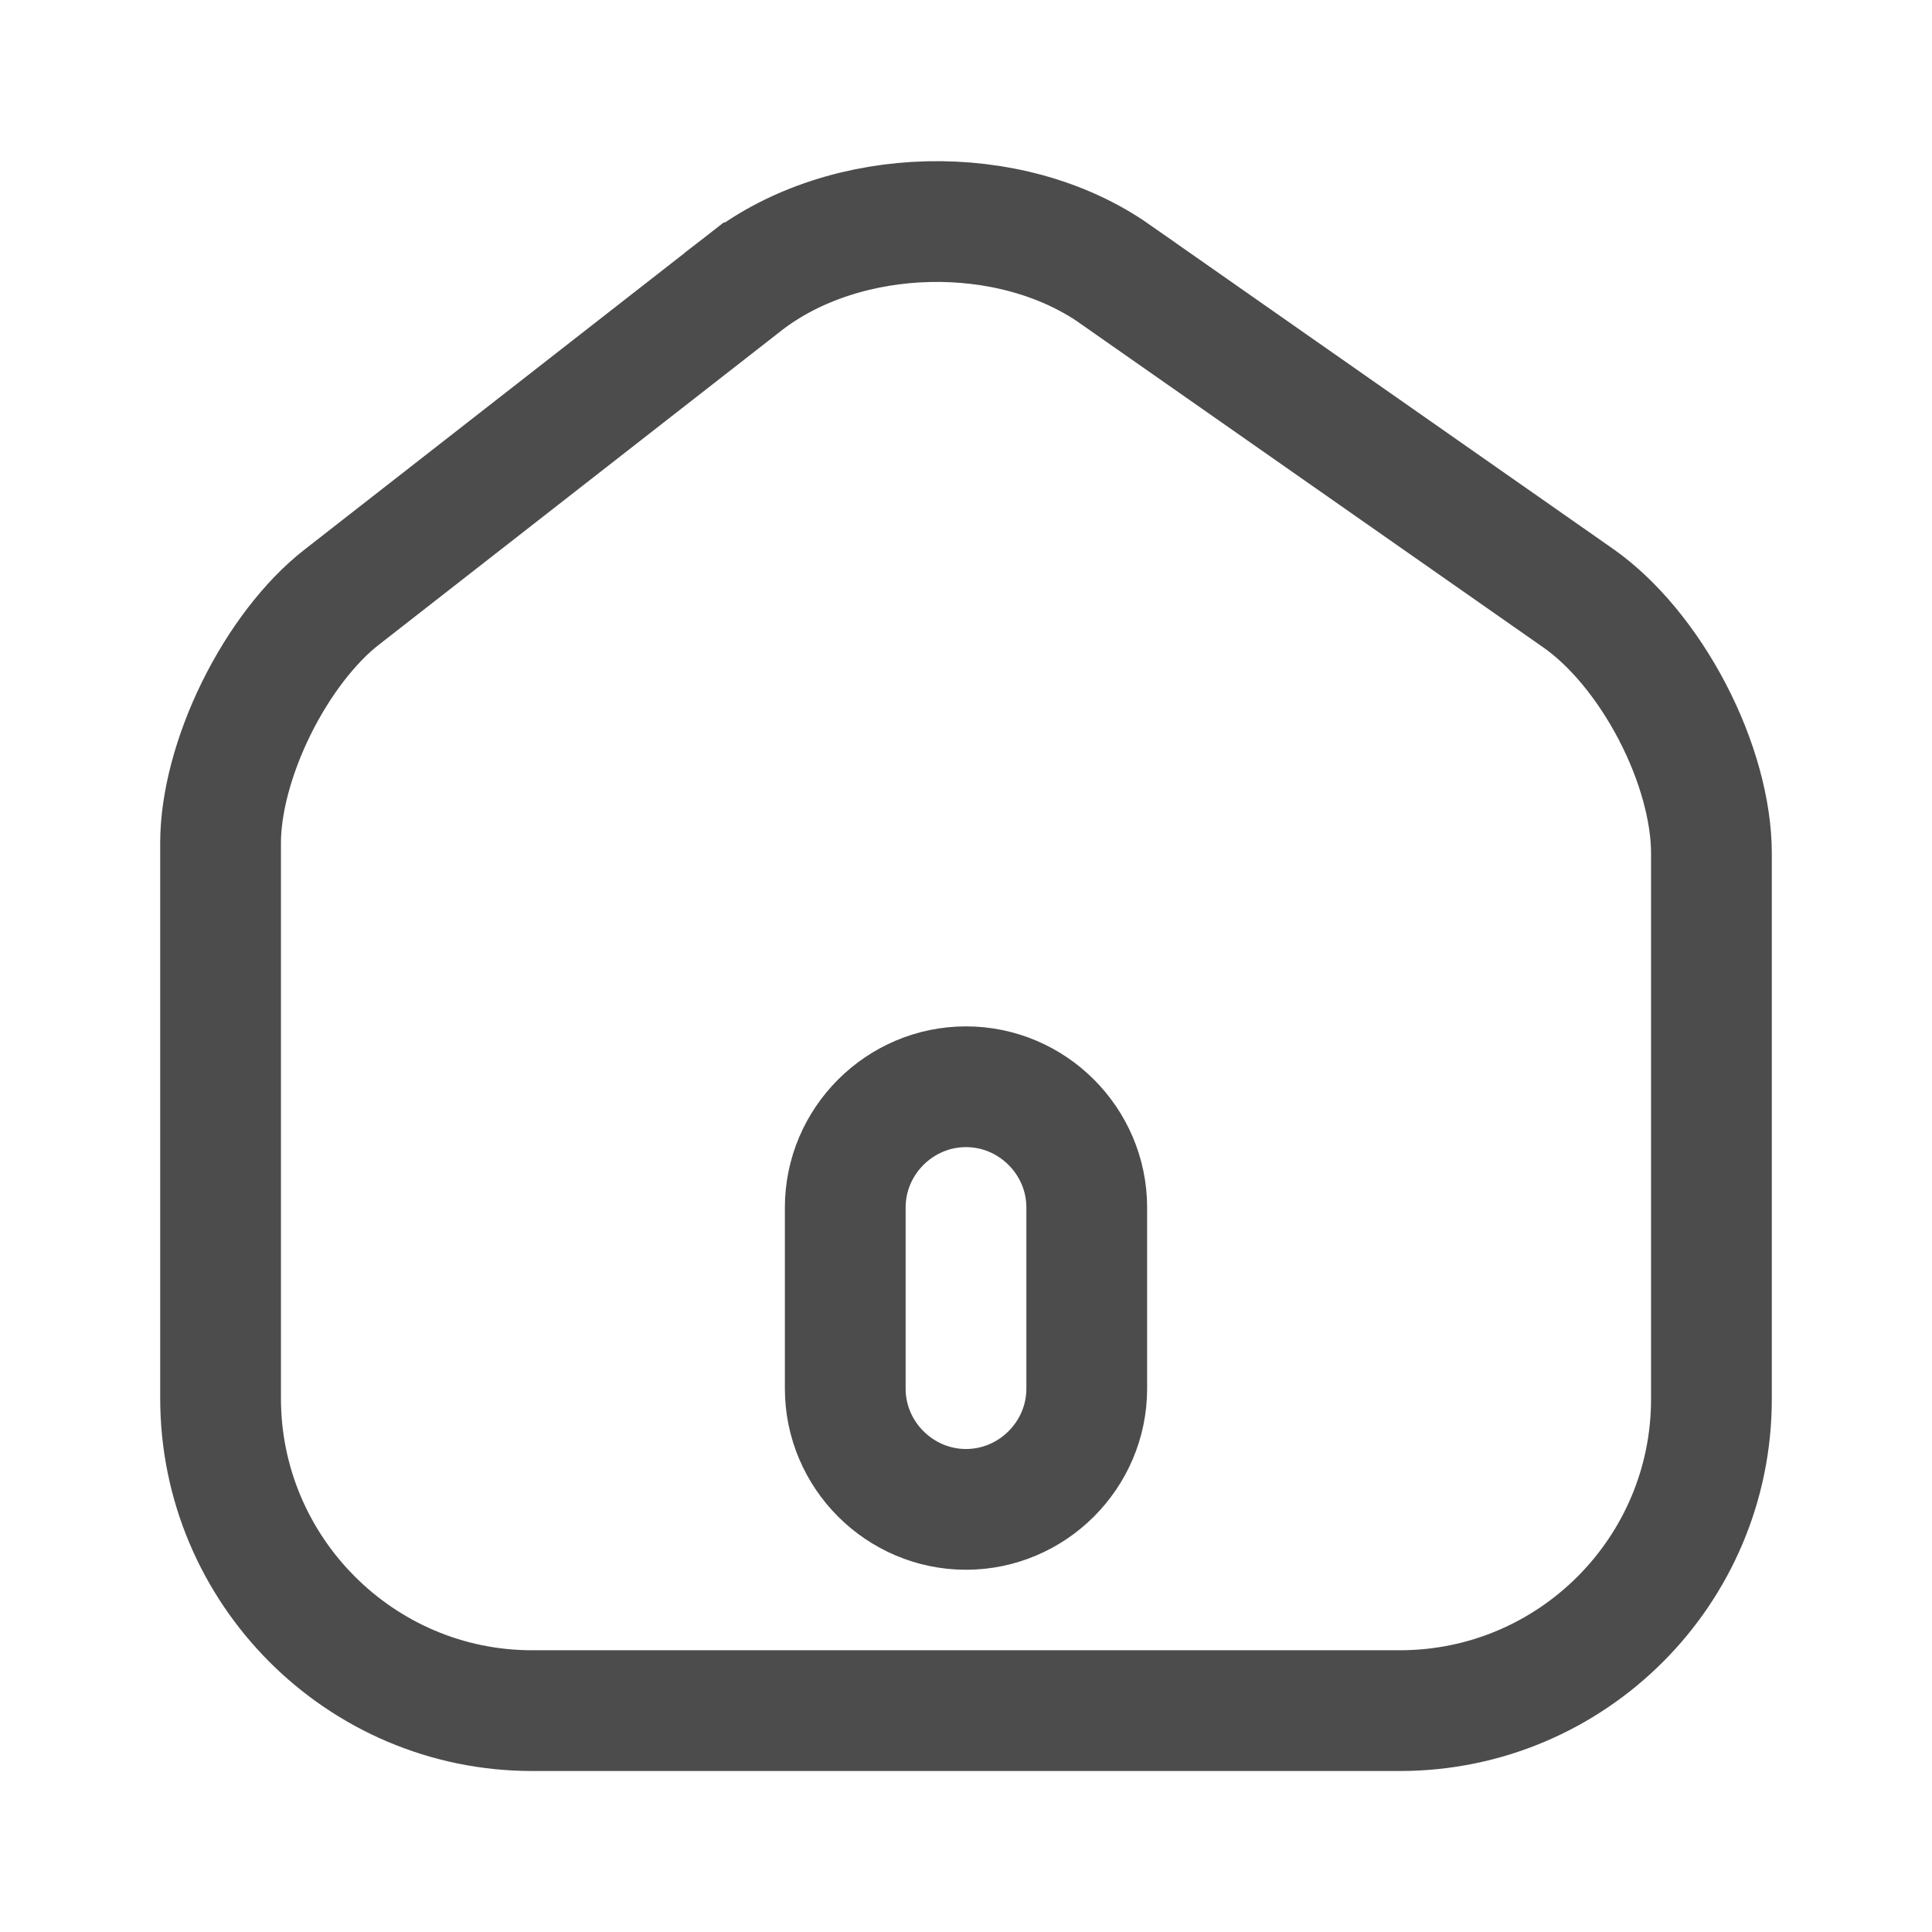 <svg width="24" height="24" viewBox="0 0 24 24" fill="none" xmlns="http://www.w3.org/2000/svg">
<path d="M13.85 3.404L13.85 3.405L19.61 7.434C20.039 7.735 20.459 8.239 20.773 8.84C21.086 9.44 21.26 10.074 21.26 10.6V17.38C21.26 19.516 19.526 21.25 17.39 21.25H6.61C4.476 21.25 2.74 19.508 2.74 17.37V10.47C2.74 9.983 2.897 9.382 3.183 8.801C3.469 8.221 3.852 7.725 4.241 7.421L4.241 7.421L9.249 3.513C9.25 3.513 9.25 3.512 9.25 3.512C10.501 2.544 12.549 2.493 13.85 3.404ZM12 18.75C12.824 18.75 13.5 18.074 13.5 17.25V15C13.5 14.176 12.824 13.5 12 13.5C11.176 13.5 10.5 14.176 10.5 15V17.25C10.5 18.074 11.176 18.75 12 18.75Z" stroke="black" stroke-opacity="0.7" stroke-width="1.5"/>
</svg>
